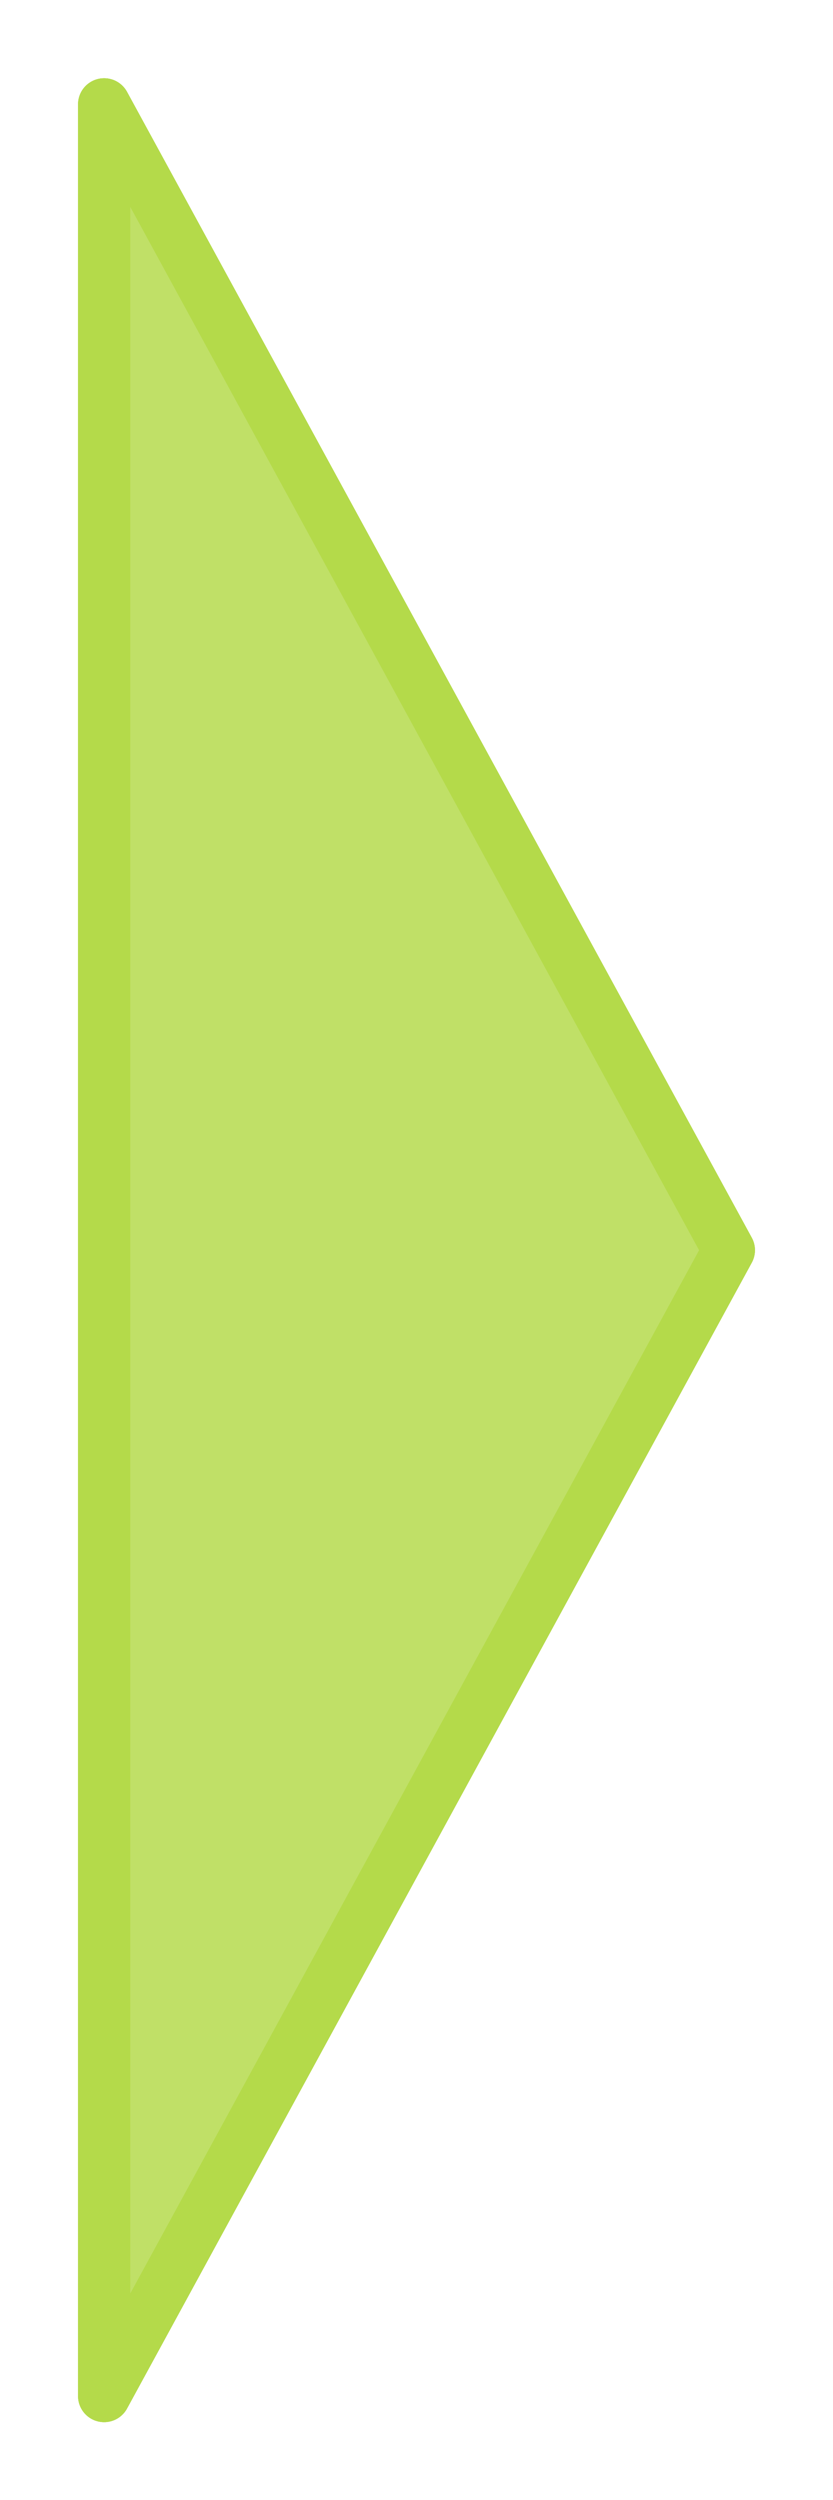 <?xml version="1.0" encoding="UTF-8" standalone="no"?>
<!-- Created with Inkscape (http://www.inkscape.org/) -->

<svg
    xmlns:dc="http://purl.org/dc/elements/1.1/"
    xmlns:cc="http://creativecommons.org/ns#"
    xmlns:rdf="http://www.w3.org/1999/02/22-rdf-syntax-ns#"
    xmlns="http://www.w3.org/2000/svg"
    xmlns:sodipodi="http://sodipodi.sourceforge.net/DTD/sodipodi-0.dtd"
    xmlns:inkscape="http://www.inkscape.org/namespaces/inkscape"
    width="16"
    height="48"
    viewBox="0 0 4.233 12.7"
    version="1.1"
    id="svg8"
    inkscape:version="0.92.4 5da689c313, 2019-01-14"
    sodipodi:docname="map_move_west.svg">
    <defs
        id="defs2">
        <filter
            inkscape:collect="always"
            style="color-interpolation-filters:sRGB"
            id="filter2534"
            x="-0.031"
            width="1.061"
            y="-0.112"
            height="1.224">
            <feGaussianBlur
                inkscape:collect="always"
                stdDeviation="0.148"
                id="feGaussianBlur2536"/>
        </filter>
    </defs>
    <sodipodi:namedview
        id="base"
        pagecolor="#ffffff"
        bordercolor="#666666"
        borderopacity="1.0"
        inkscape:pageopacity="0.0"
        inkscape:pageshadow="2"
        inkscape:zoom="22.4"
        inkscape:cx="24.948464"
        inkscape:cy="26.644877"
        inkscape:document-units="mm"
        inkscape:current-layer="g2593"
        showgrid="true"
        units="px"
        inkscape:window-width="2560"
        inkscape:window-height="1440"
        inkscape:window-x="2560"
        inkscape:window-y="0"
        inkscape:window-maximized="1">
        <inkscape:grid
            type="xygrid"
            id="grid815"/>
    </sodipodi:namedview>
    <g
        inkscape:label="Layer 1"
        inkscape:groupmode="layer"
        id="layer1"
        transform="translate(0,-284.3)">
        <g
            id="g2593"
            transform="matrix(1,0,0,-1,0,589.767)">
            <g
                id="g2716"
                transform="rotate(90,2.117,294.883)">
                <path
                    style="opacity:1;fill:#b4da4a;fill-opacity:0.838;stroke:#b4da4a;stroke-width:0.265;stroke-linecap:round;stroke-linejoin:round;stroke-miterlimit:4;stroke-dasharray:none;stroke-opacity:1;paint-order:normal"
                    d="M 0.529,296.471 H 12.171 l -5.821,-3.175 z"
                    id="path1492"
                    inkscape:connector-curvature="0"/>
                <path
                    inkscape:connector-curvature="0"
                    id="path1498"
                    d="M 12.171,296.471 H 0.529 l 5.821,-3.175 z"
                    style="opacity:1;fill:none;fill-opacity:0.498;stroke:#b4da4a;stroke-width:0.265;stroke-linecap:round;stroke-linejoin:round;stroke-miterlimit:4;stroke-dasharray:none;stroke-opacity:1;paint-order:normal"/>
                <path
                    style="opacity:1;fill:none;fill-opacity:0.498;stroke:#b4da4a;stroke-width:0.265;stroke-linecap:round;stroke-linejoin:round;stroke-miterlimit:4;stroke-dasharray:none;stroke-opacity:1;paint-order:normal;filter:url(#filter2534)"
                    d="M 12.171,296.471 H 0.529 l 5.821,-3.175 z"
                    id="path2244"
                    inkscape:connector-curvature="0"/>
            </g>
        </g>
    </g>
</svg>

